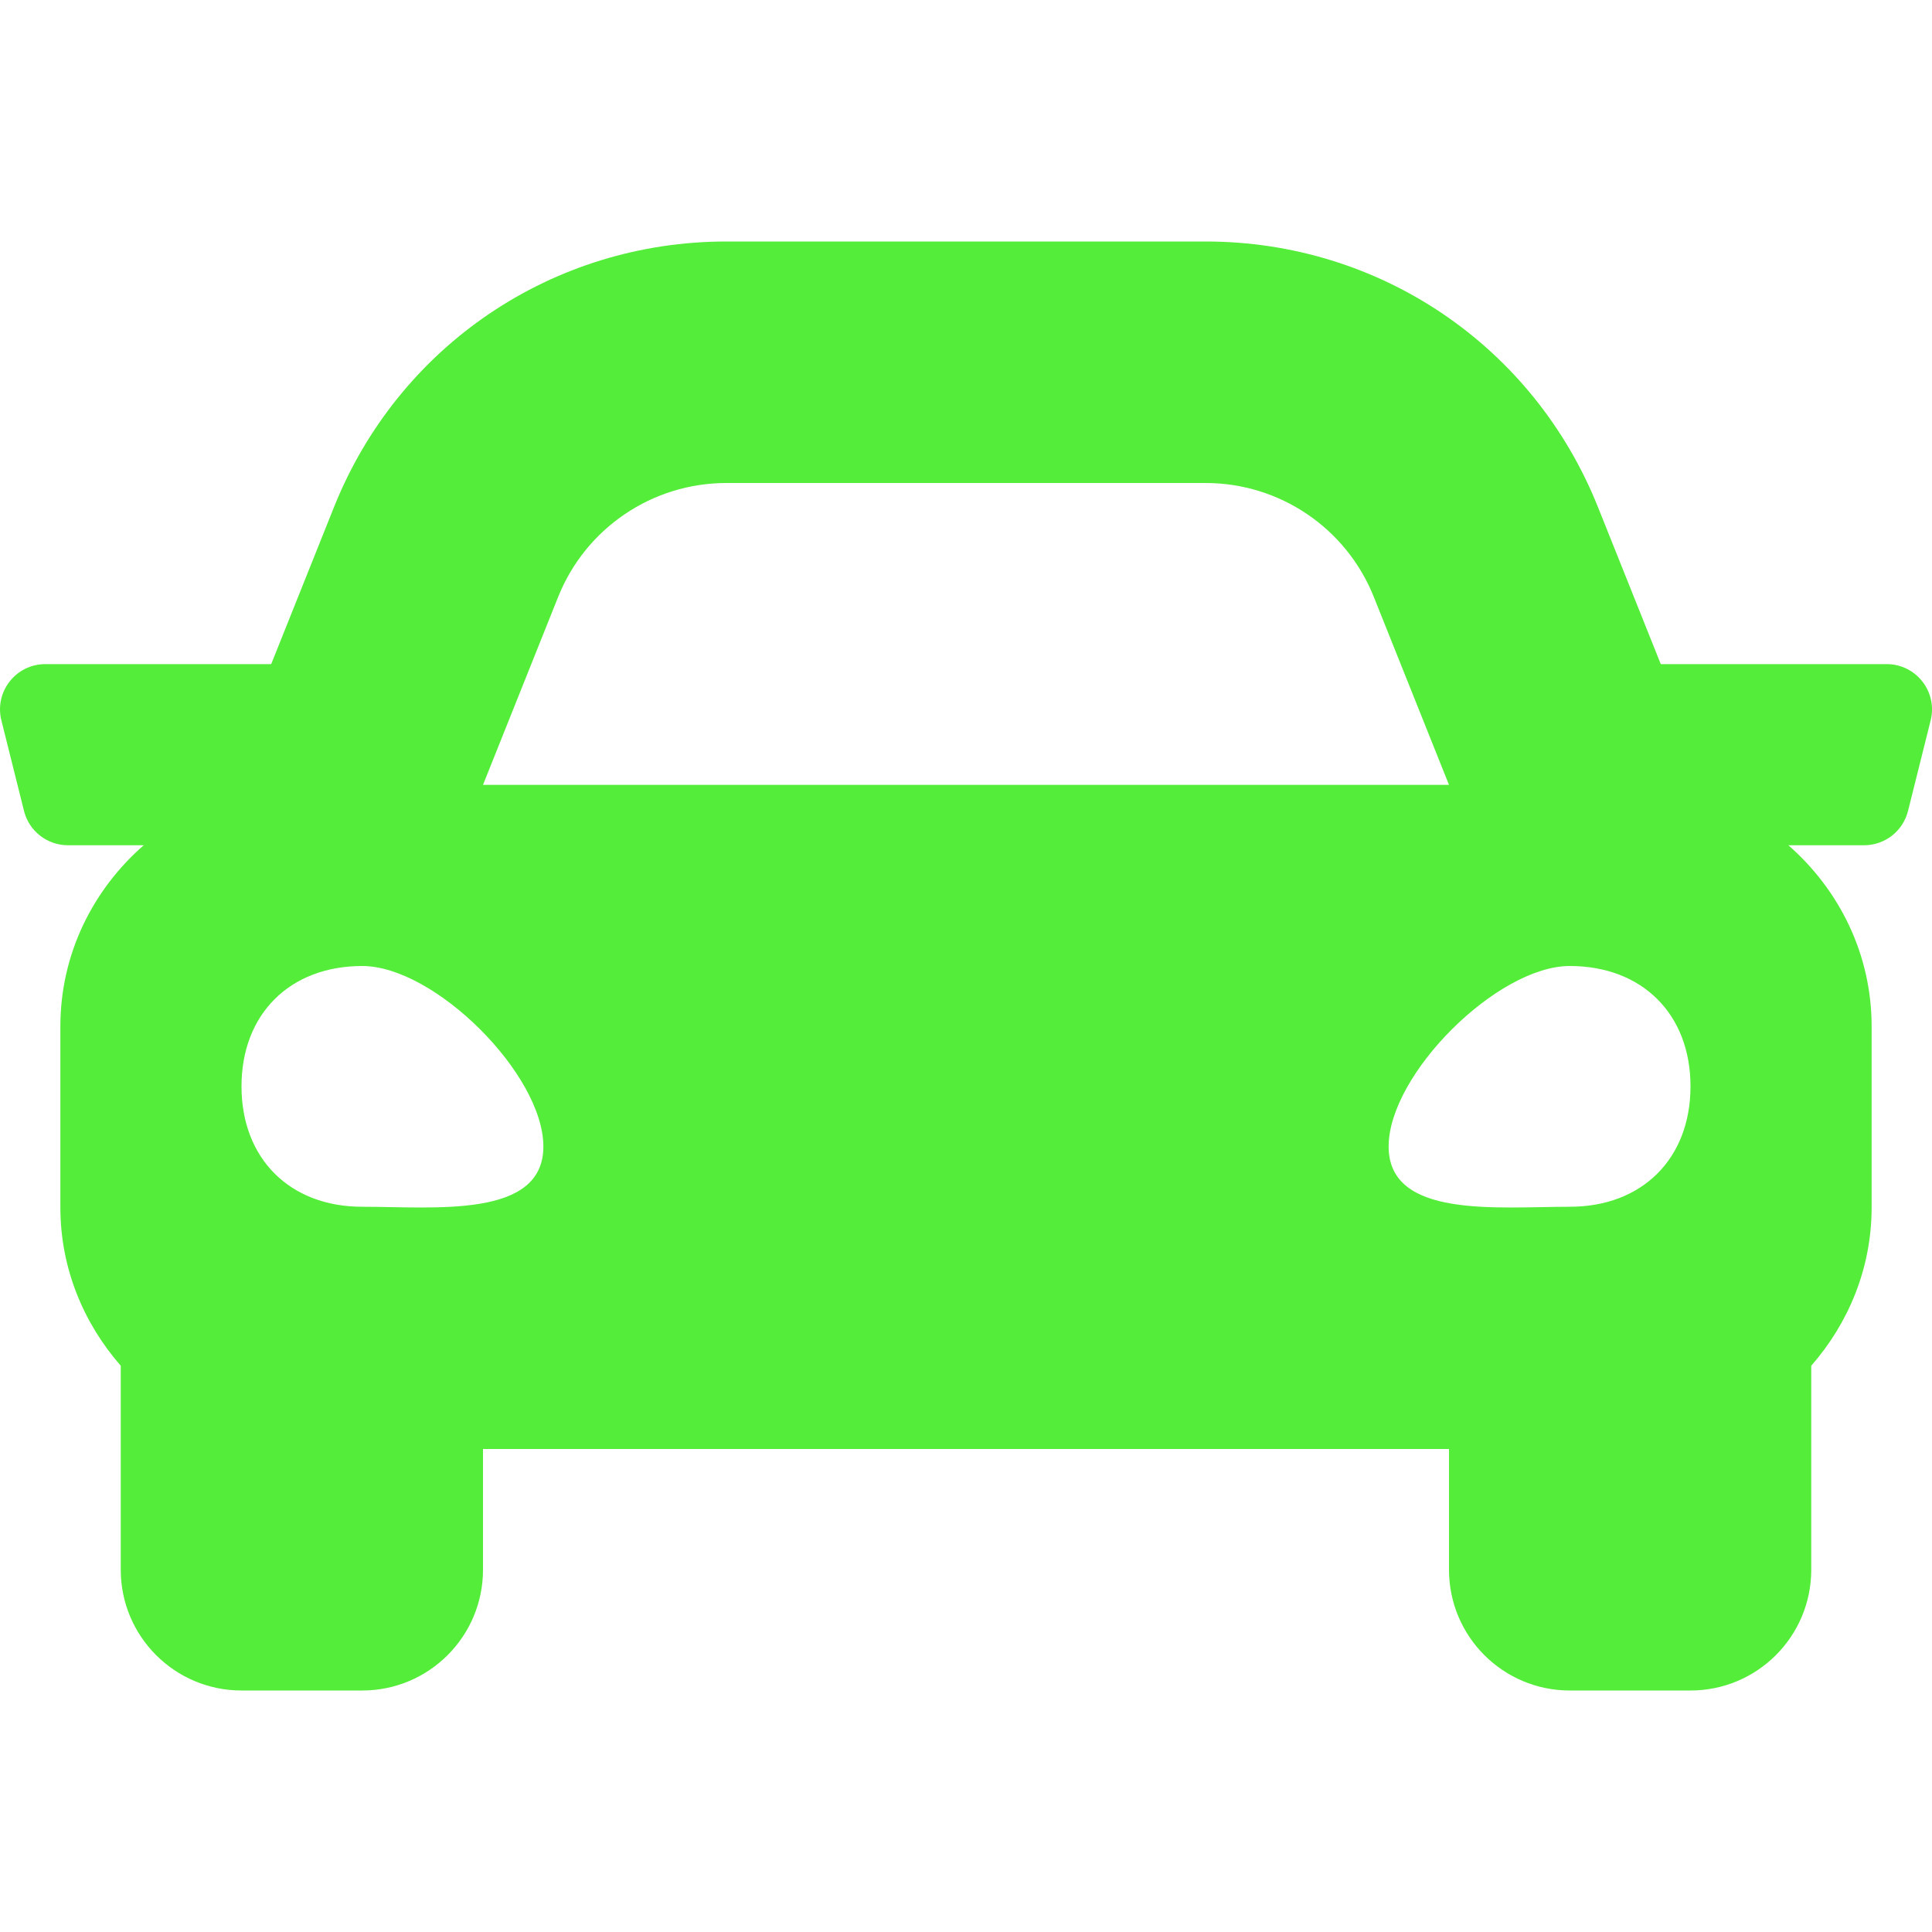 <svg width="60" height="60" viewBox="0 0 60 60" fill="none" xmlns="http://www.w3.org/2000/svg">
<g clip-path="url(#clip0_556_12)">
<path d="M58.593 20.625H51.577L49.627 15.75C47.623 10.738 42.84 7.5 37.441 7.5H22.559C17.161 7.5 12.377 10.738 10.372 15.75L8.422 20.625H1.407C0.492 20.625 -0.179 21.485 0.043 22.372L0.746 25.185C0.902 25.811 1.465 26.25 2.111 26.25H4.463C2.889 27.625 1.875 29.623 1.875 31.875V37.5C1.875 39.389 2.597 41.094 3.75 42.414V48.75C3.75 50.821 5.429 52.5 7.5 52.5H11.25C13.321 52.5 15 50.821 15 48.75V45H45V48.75C45 50.821 46.679 52.5 48.75 52.5H52.5C54.571 52.5 56.25 50.821 56.25 48.75V42.414C57.403 41.095 58.125 39.39 58.125 37.5V31.875C58.125 29.623 57.111 27.625 55.539 26.25H57.891C58.536 26.25 59.099 25.811 59.255 25.185L59.958 22.372C60.179 21.485 59.508 20.625 58.593 20.625ZM17.335 18.535C18.19 16.4 20.258 15 22.559 15H37.441C39.742 15 41.81 16.4 42.664 18.535L45 24.375H15L17.335 18.535ZM11.25 37.477C9 37.477 7.5 35.981 7.5 33.738C7.5 31.495 9 30 11.25 30C13.5 30 16.875 33.364 16.875 35.607C16.875 37.85 13.5 37.477 11.25 37.477ZM48.75 37.477C46.5 37.477 43.125 37.85 43.125 35.607C43.125 33.364 46.5 30 48.75 30C51 30 52.5 31.495 52.5 33.738C52.5 35.981 51 37.477 48.75 37.477Z" fill="#54ED39"/>
</g>
<defs>
<clipPath id="clip0_556_12">
<rect width="60" height="60" fill="white"/>
</clipPath>
</defs>
</svg>
